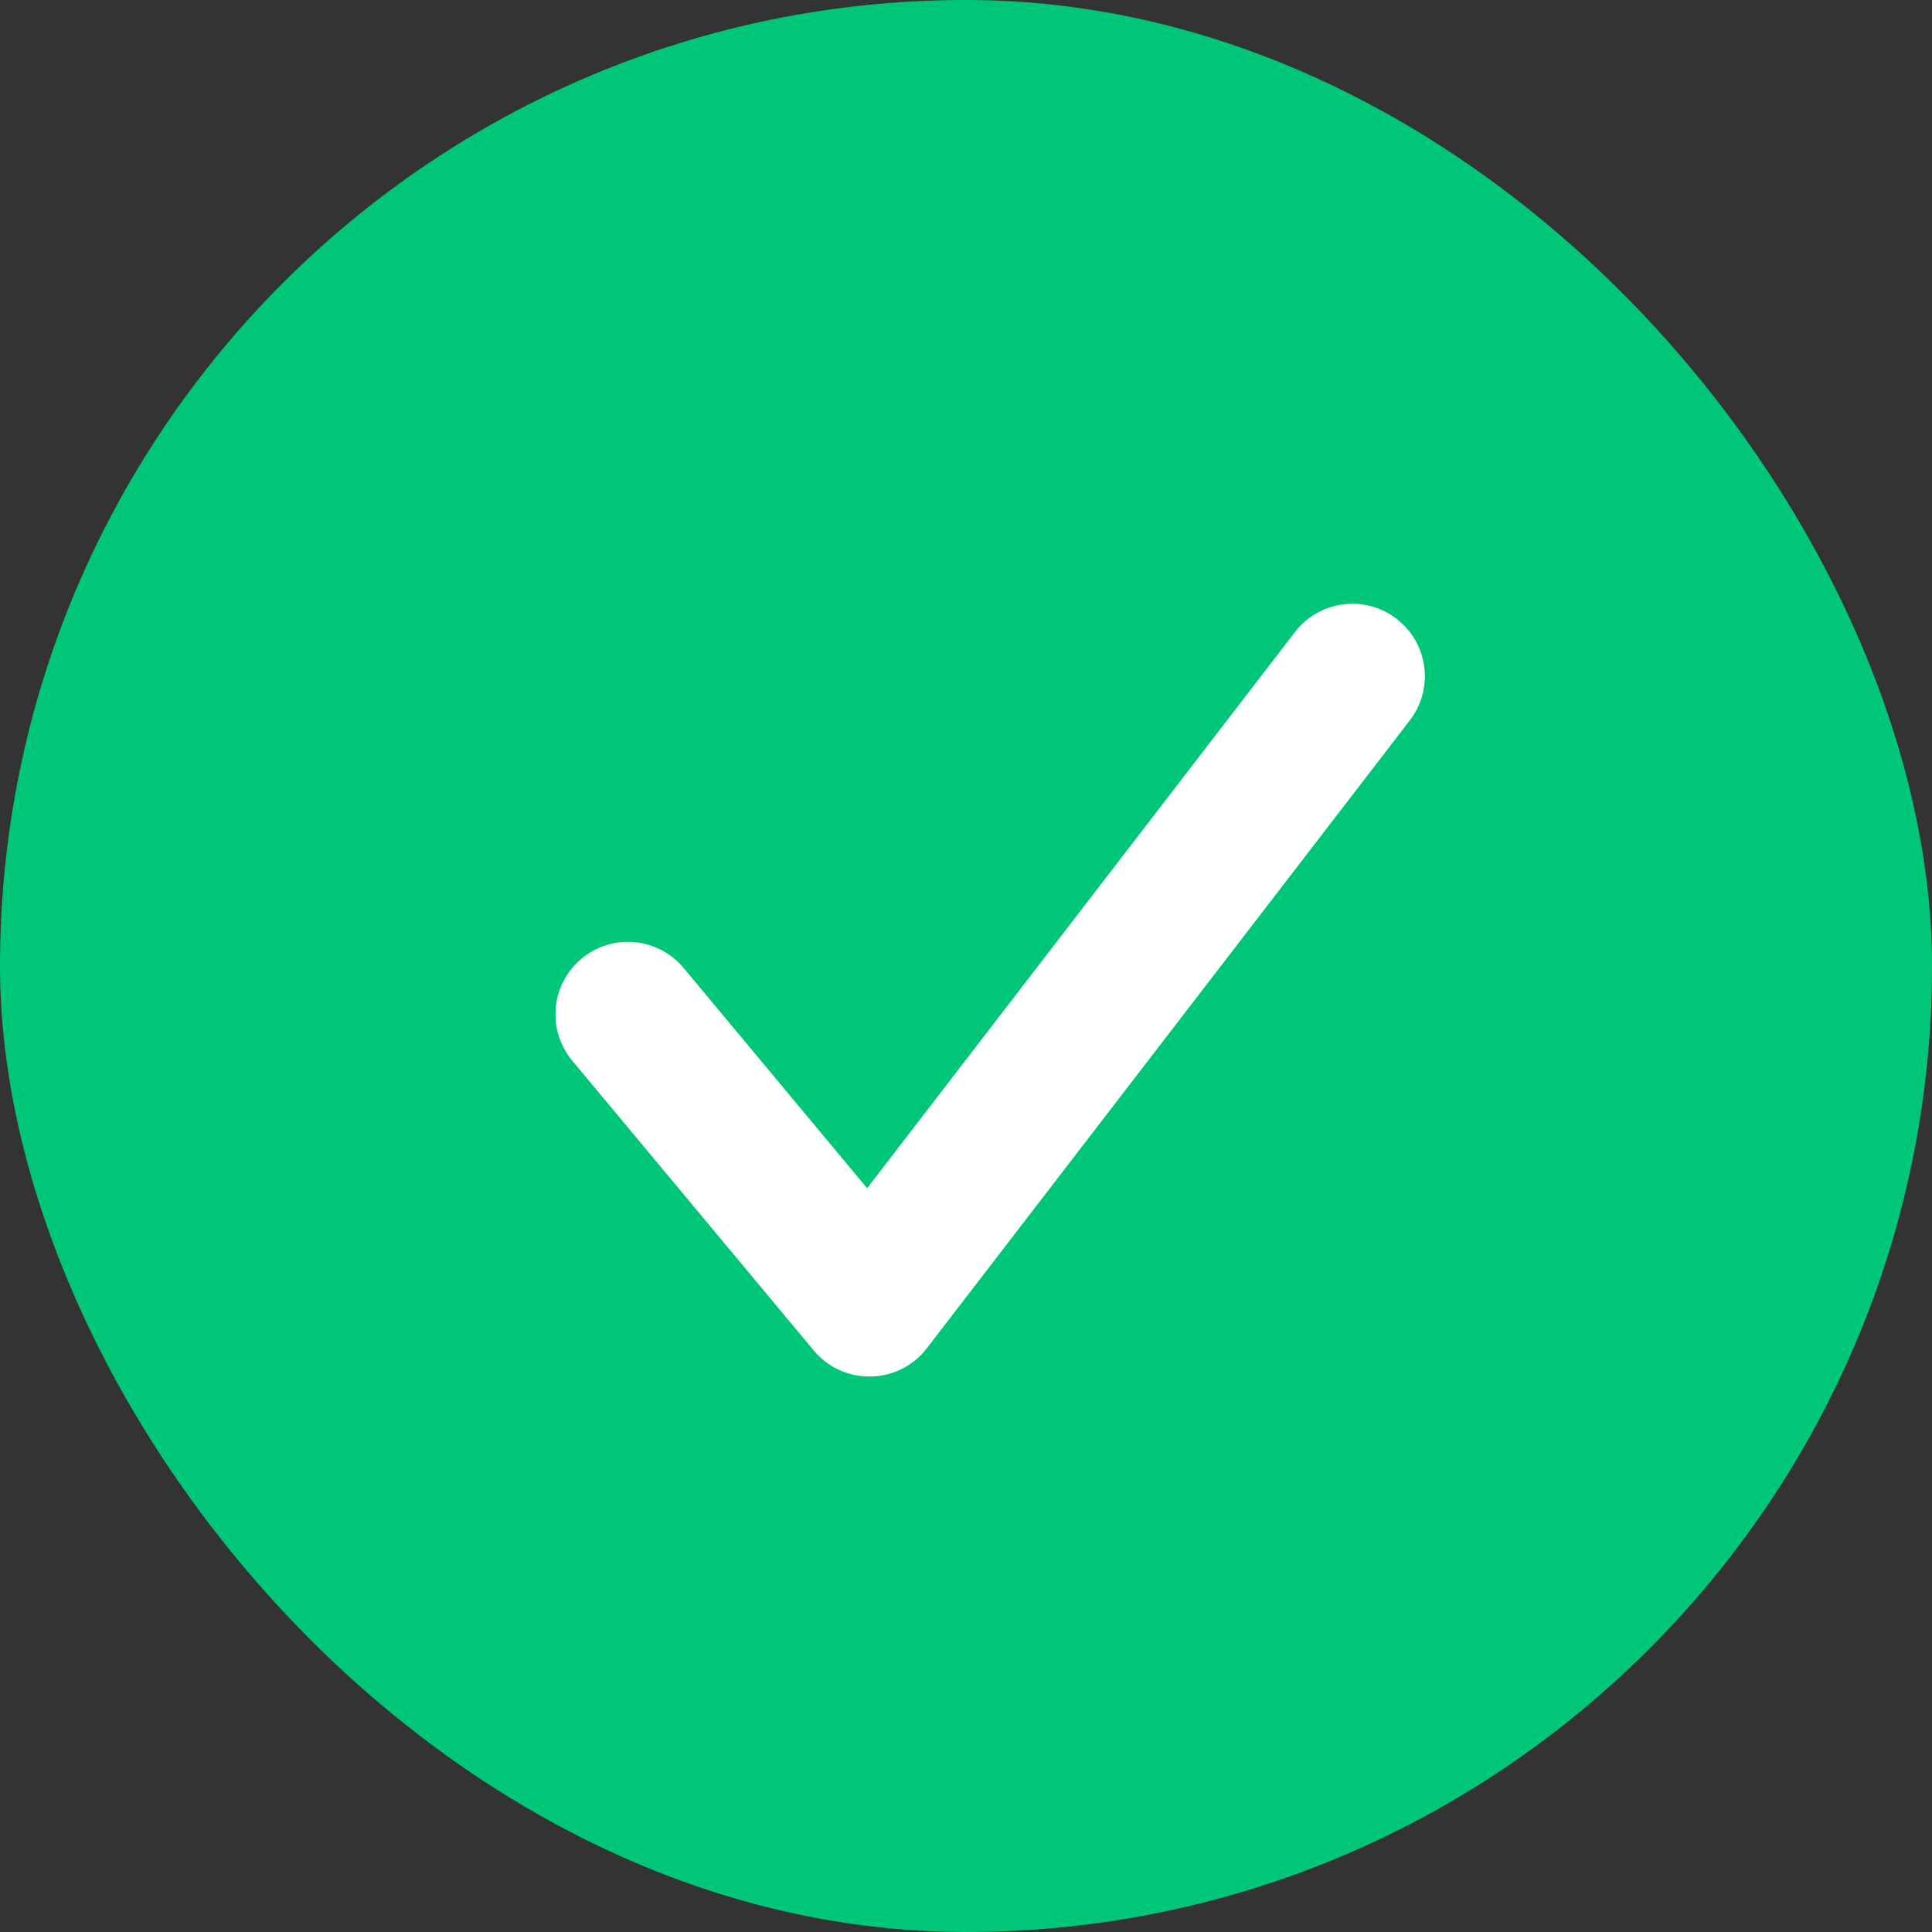 <svg width="20" height="20" viewBox="0 0 20 20" xmlns="http://www.w3.org/2000/svg"><rect x="0" y="0" width="20" height="20" fill="#333333" stroke="none"/><title>Group 10</title><g fill="none" fill-rule="evenodd"><rect fill="#00C777" width="20" height="20" rx="10"/><path stroke="#FFF" stroke-width="1.5" stroke-linecap="round" stroke-linejoin="round" d="M6.5 10.5l2.5 3L14 7"/></g></svg>